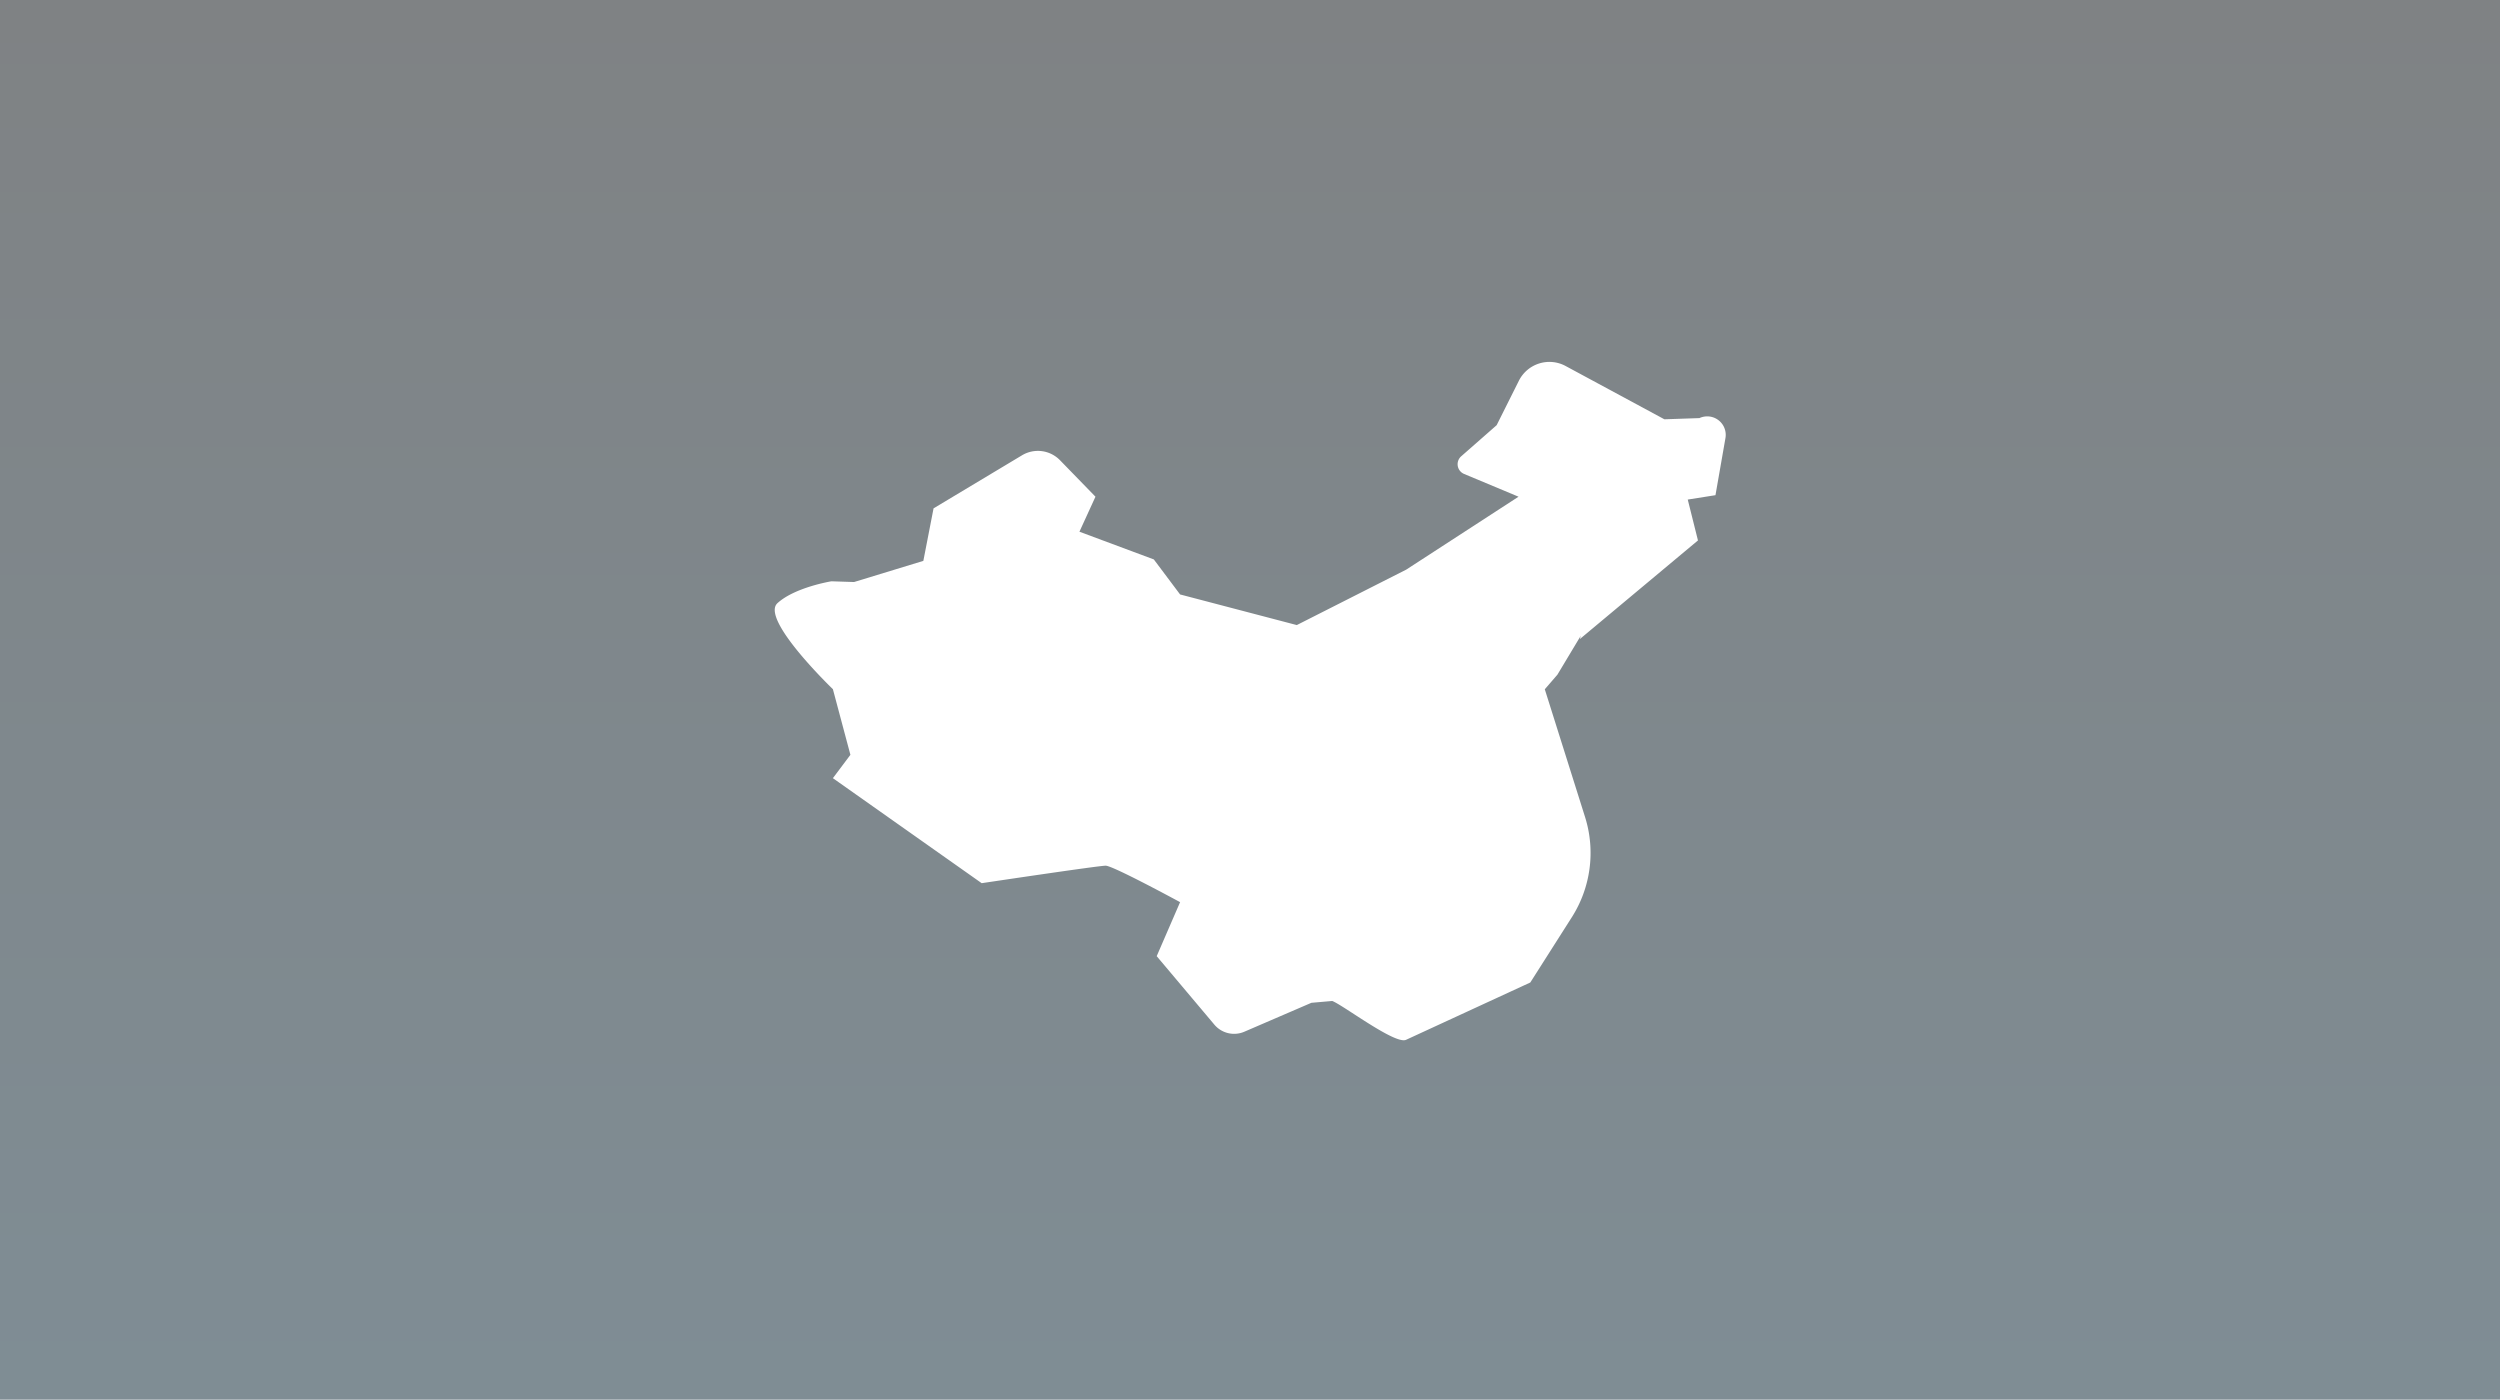 <svg xmlns="http://www.w3.org/2000/svg" xmlns:xlink="http://www.w3.org/1999/xlink" viewBox="0 0 1366.17 764.88"><defs><style>.cls-1{opacity:0.5;fill:url(#未命名漸層_16);}</style><linearGradient id="未命名漸層_16" x1="683.08" y1="767.77" x2="683.08" gradientUnits="userSpaceOnUse"><stop offset="0" stop-color="#001c2b"/><stop offset="1" stop-color="#00060a"/></linearGradient></defs><title>nochina</title><g id="圖層_2" data-name="圖層 2"><g id="世界地圖"><path class="cls-1" d="M1366.17,0H0V764.88H1366.17ZM942.9,239.41l-5.45,31.19L922.3,273l5.58,22.33-64.55,53.91.5-1.8-12.74,21.23-6.91,8,22,69.8a65.43,65.43,0,0,1-7.21,54.74l-22.71,35.69-67.9,31.33c-5.95,2.72-34.22-18.88-40.33-21.23L716.63,548,680,563.8a14.12,14.12,0,0,1-16.4-3.88l-31.5-37.41L644.88,493s-36.67-19.93-40.66-19.93-67.76,9.56-67.76,9.56l-81.31-57.39,9.57-12.76-9.57-35.87s-39.86-38.27-30.29-47,29.49-11.95,29.49-11.95l12.36.4,37.87-11.56,5.58-28.7,48.35-29a16.85,16.85,0,0,1,20.74,2.69l19.39,19.94-8.76,19.13,40.65,15.15,14.35,19.13,63.78,16.74,59.79-30.29,61.38-39.86L800.09,259a5.76,5.76,0,0,1-1.59-9.65l19.37-17L830,208.1A18.66,18.66,0,0,1,855.54,200l54,29.13,19.14-.65A10.11,10.11,0,0,1,942.9,239.41Z"/></g></g></svg>